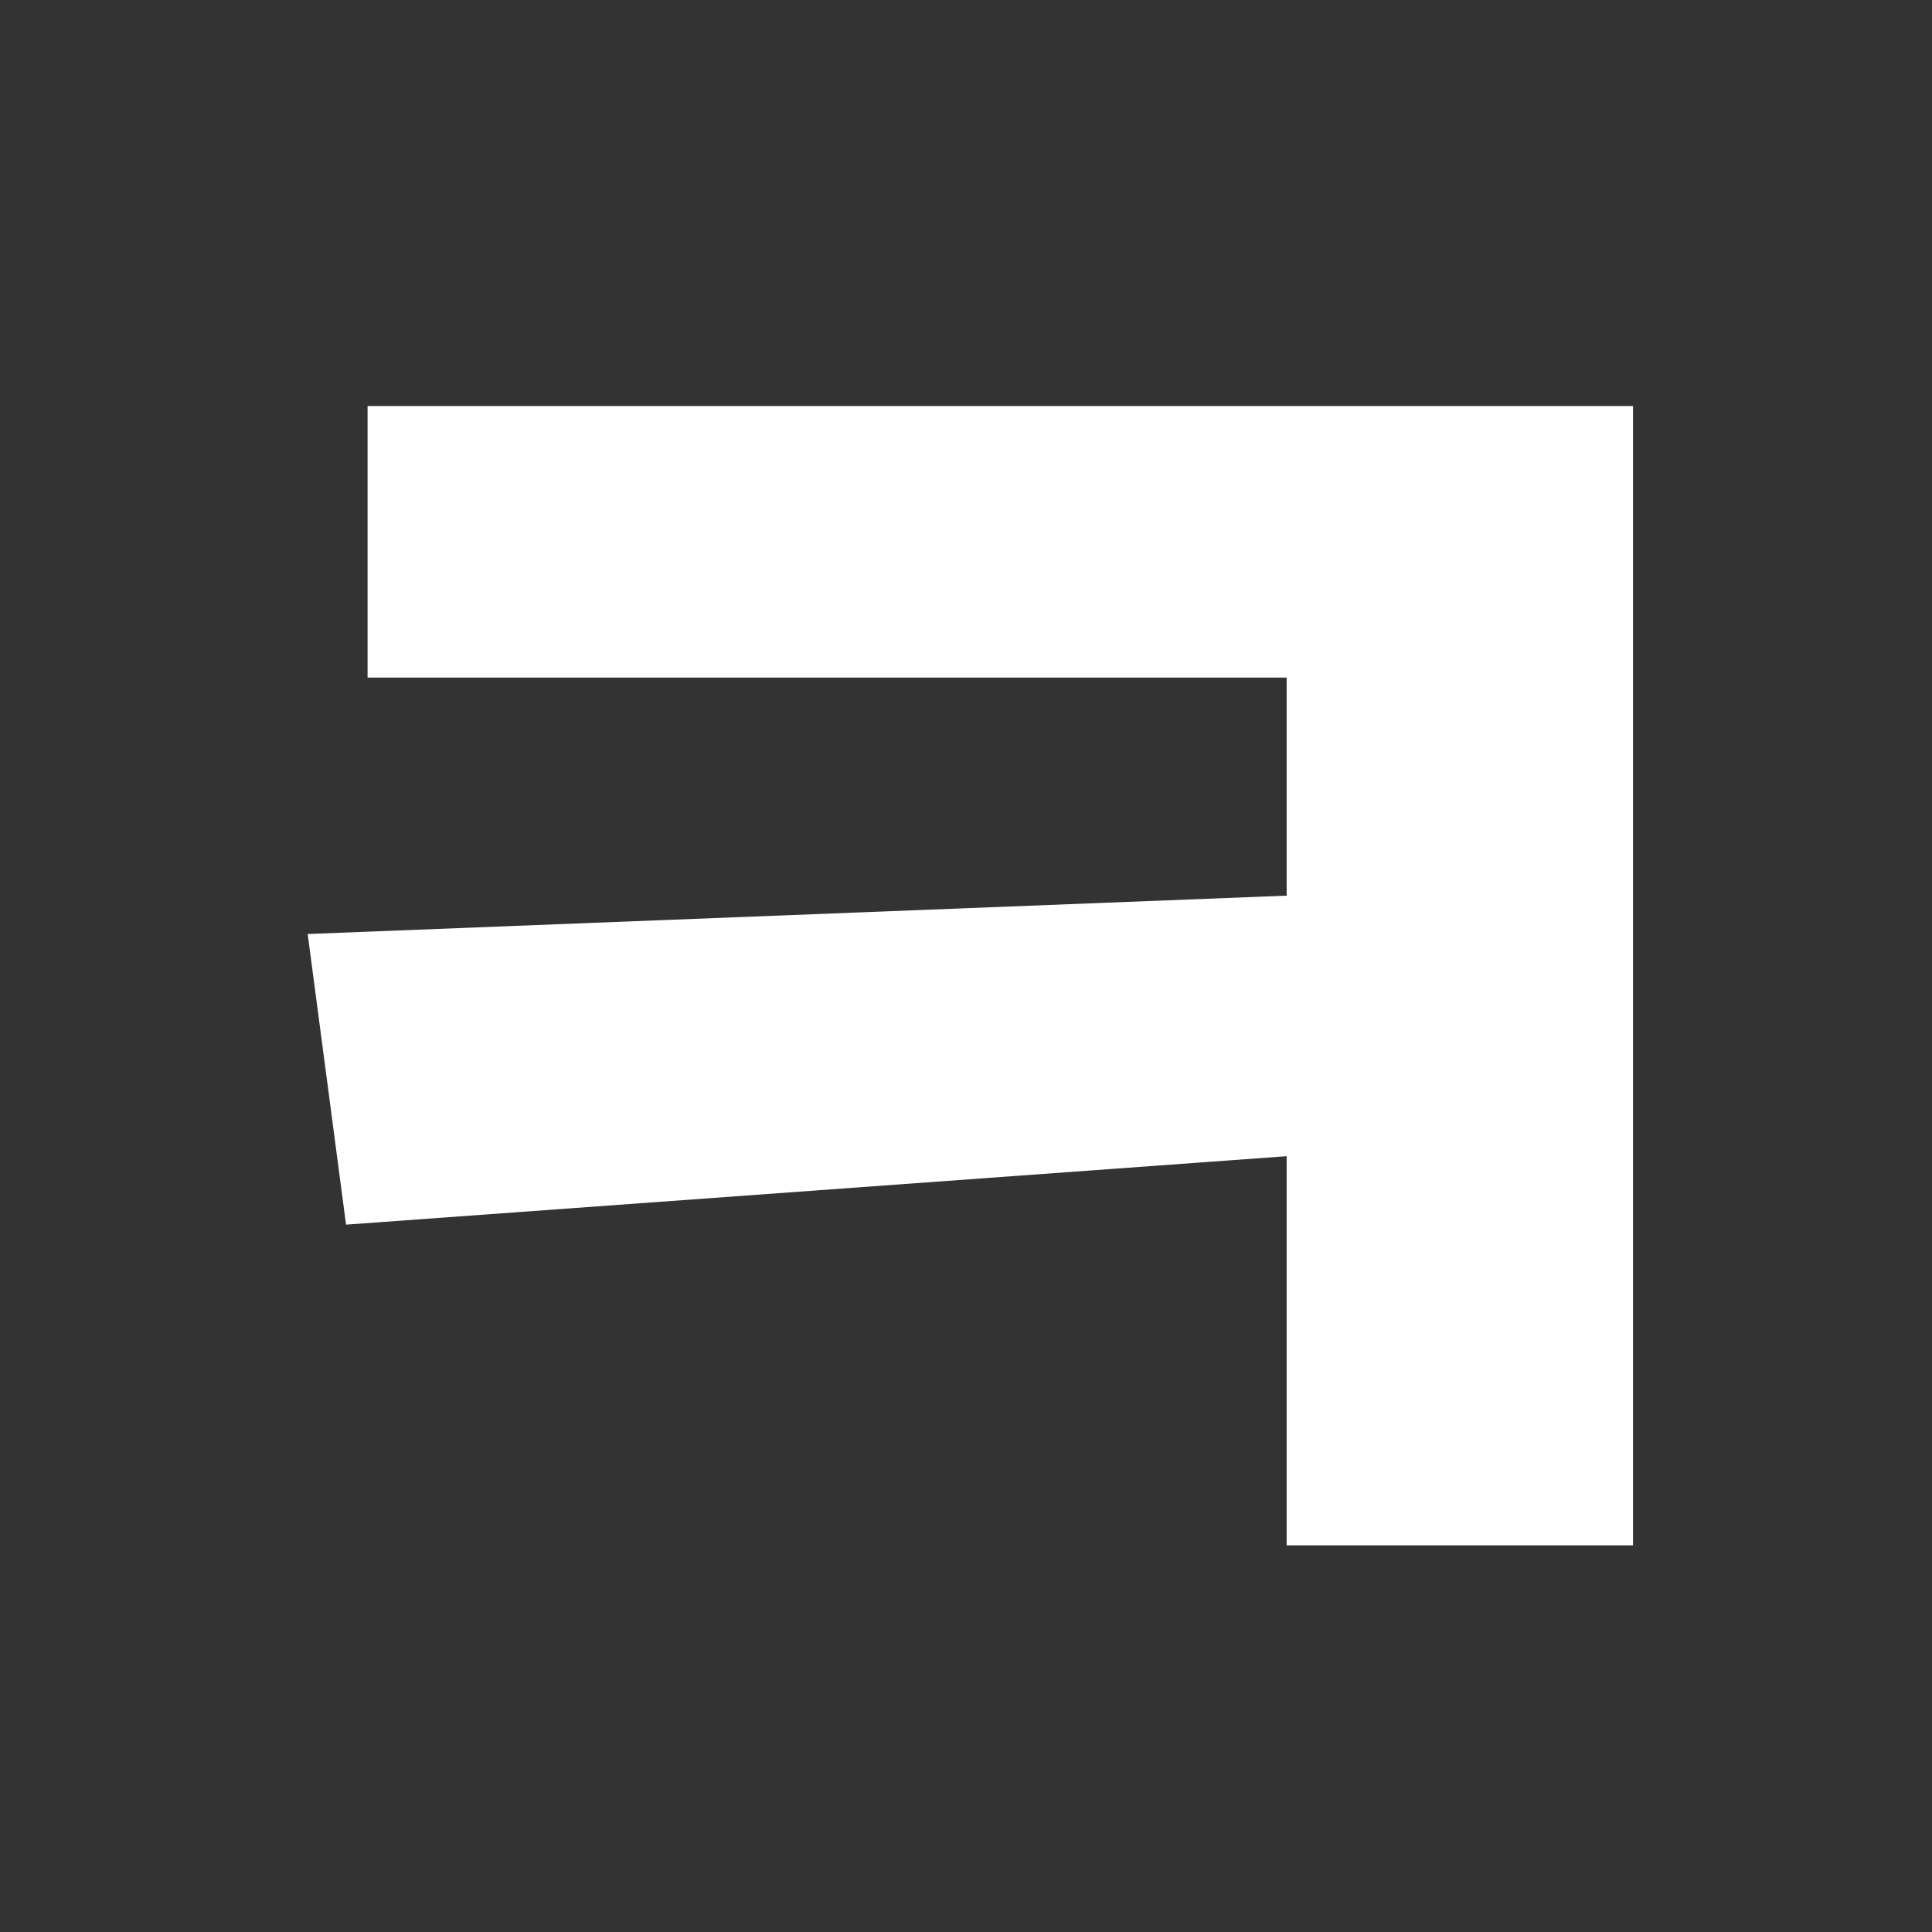<?xml version="1.0" encoding="UTF-8"?>
<svg id="_레이어_1" data-name="레이어 1" xmlns="http://www.w3.org/2000/svg" viewBox="0 0 700 700">
  <rect x="0" y="0" width="700" height="700" fill="#333333" stroke="none"/>
  <defs>
    <style>
      .cls-1 {
        fill: #fff;
      }
    </style>
  </defs>
  <path class="cls-1" d="m591.68,147.11v412.8h-125.5v-141l-340.8,24.8-13.9-105.3,354.7-13.9v-79H133.18v-98.4h458.5Z"/>
</svg>